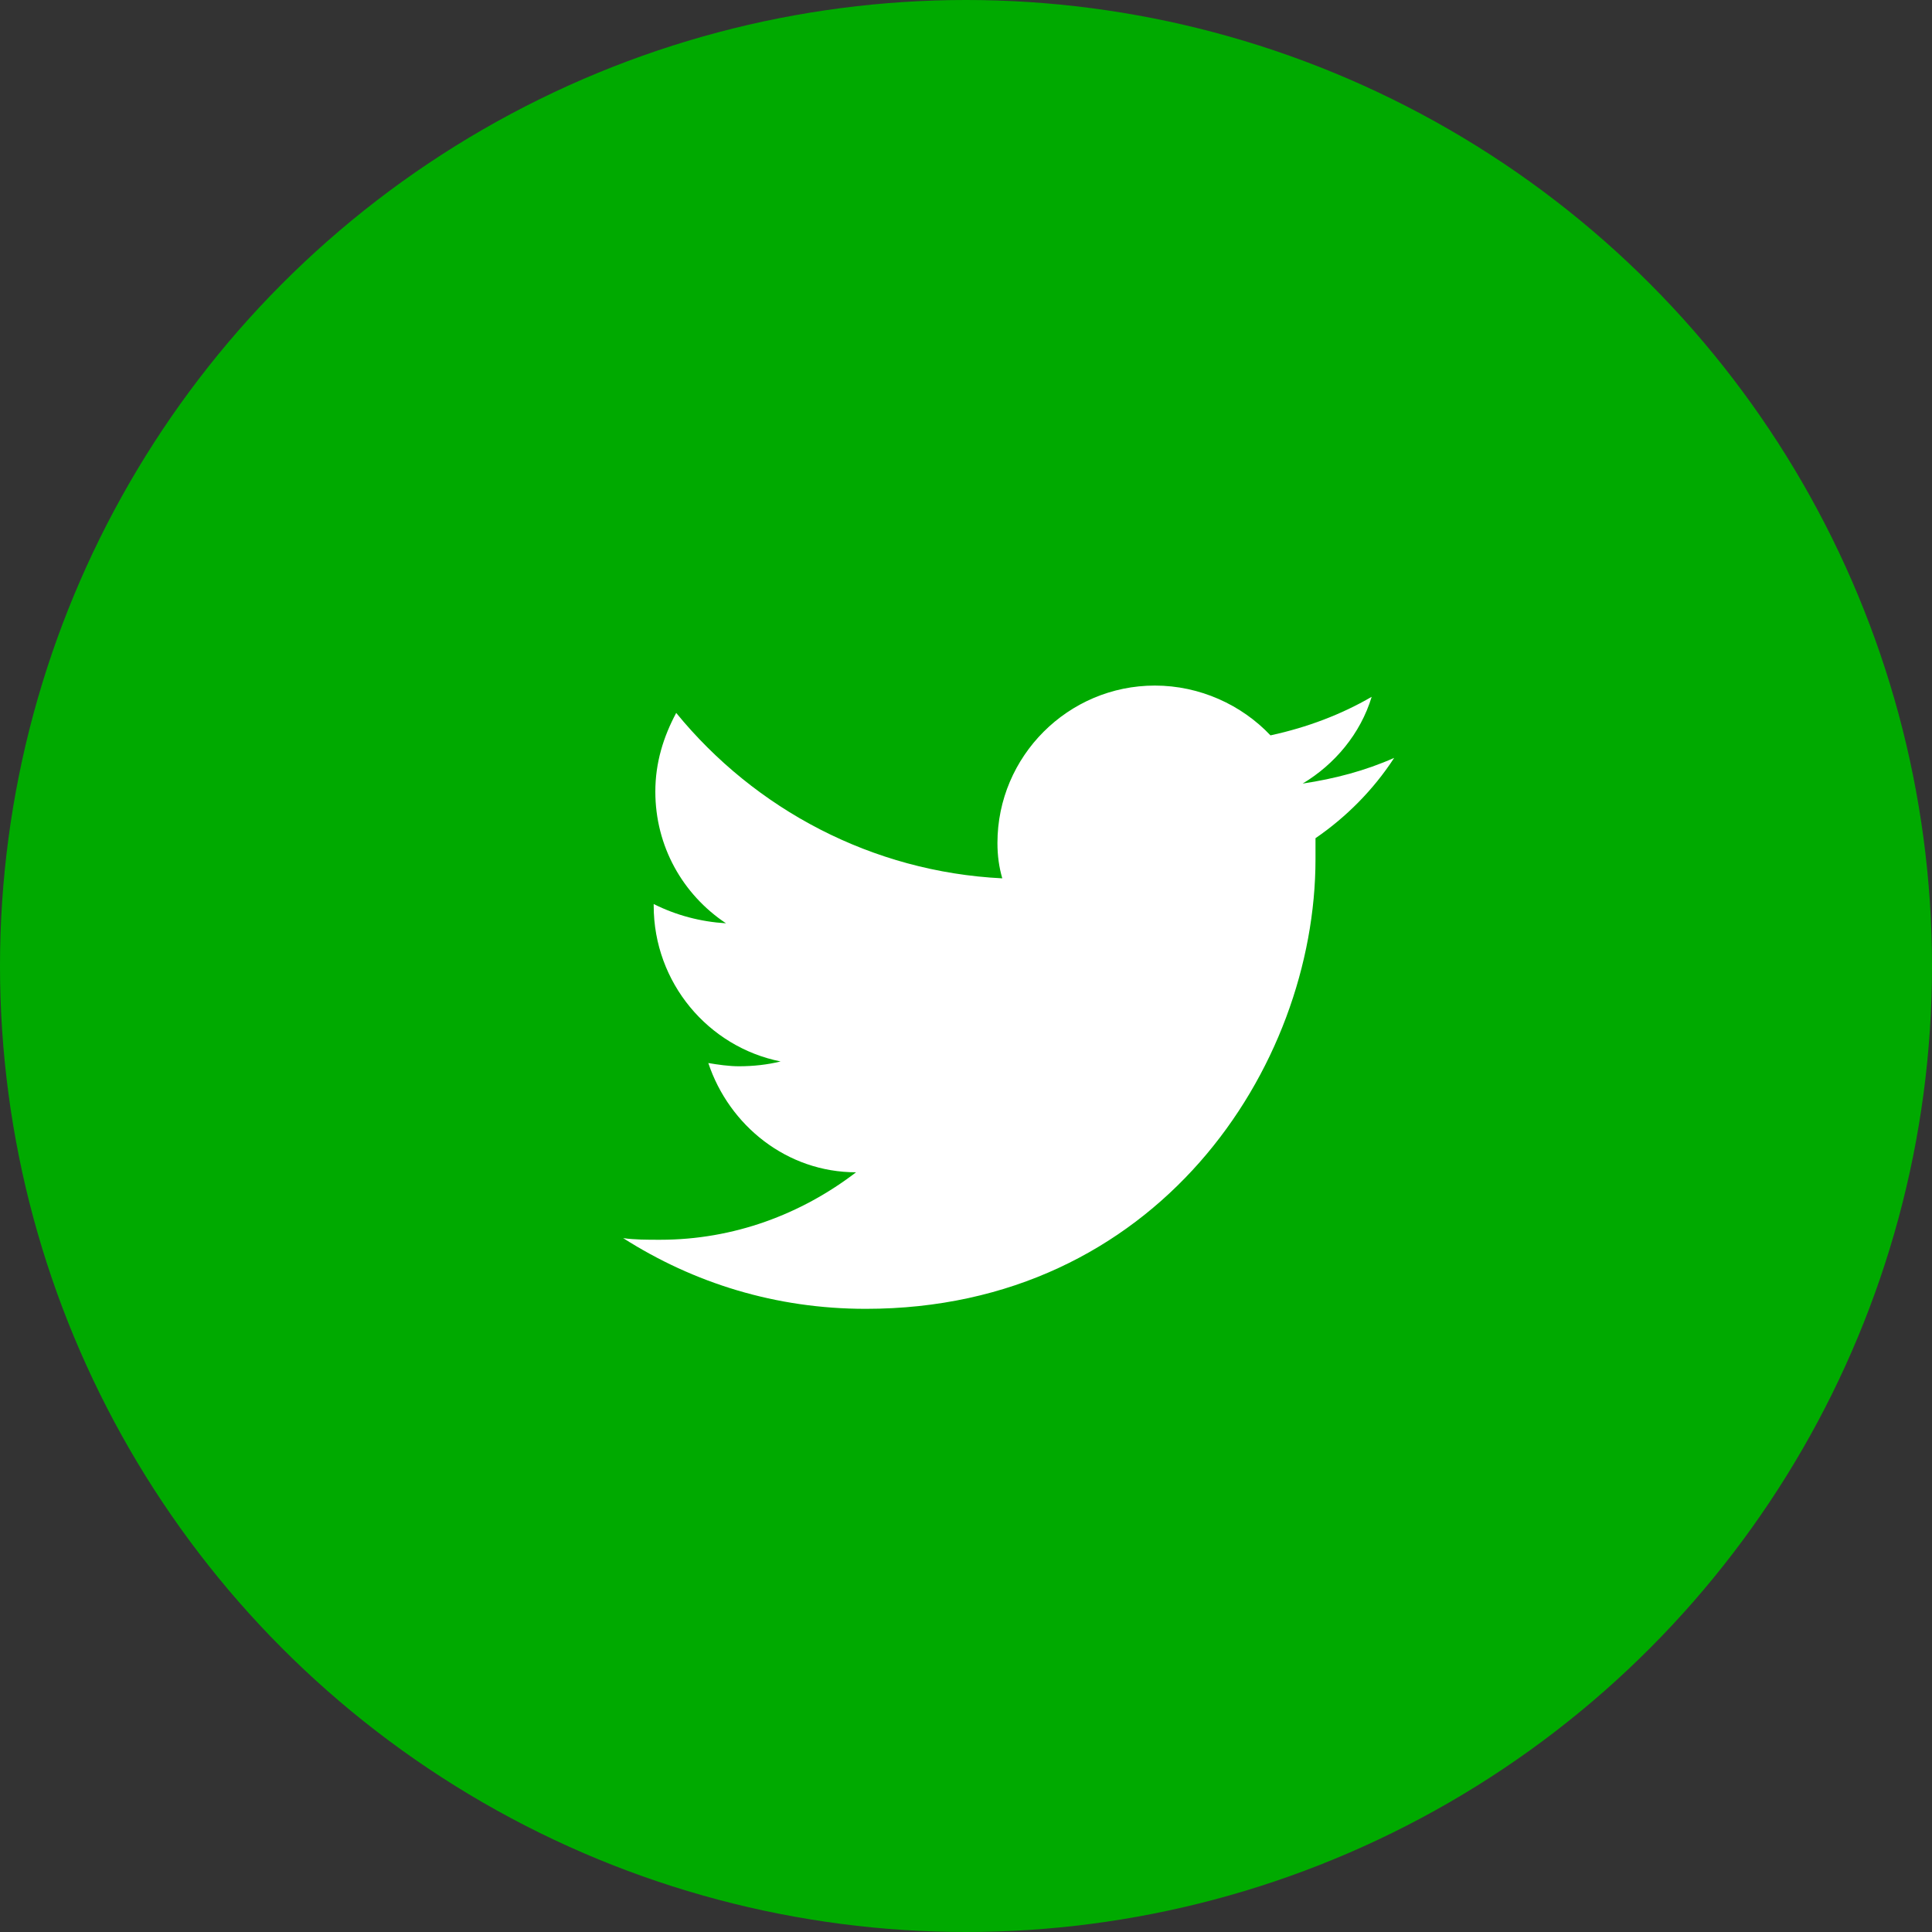 <svg width="40" height="40" viewBox="0 0 40 40" fill="none"
    xmlns="http://www.w3.org/2000/svg">
    <rect x="0" y="0" width="40" height="40" fill="#333333" stroke="none"/>
    <circle cx="20" cy="20" r="20" fill="#00AA00"/>
    <path d="M28.865 15.691C28.267 15.957 27.635 16.123 26.97 16.223C27.635 15.824 28.167 15.192 28.399 14.427C27.768 14.793 27.069 15.059 26.304 15.225C25.706 14.593 24.841 14.194 23.91 14.194C22.114 14.194 20.651 15.658 20.651 17.453C20.651 17.719 20.684 17.952 20.751 18.185C18.057 18.052 15.629 16.755 14 14.76C13.734 15.258 13.568 15.791 13.568 16.389C13.568 17.52 14.133 18.518 15.031 19.116C14.499 19.083 14 18.95 13.534 18.717V18.75C13.534 20.347 14.665 21.677 16.161 21.976C15.895 22.043 15.596 22.076 15.297 22.076C15.097 22.076 14.864 22.043 14.665 22.009C15.097 23.306 16.294 24.271 17.724 24.271C16.594 25.136 15.197 25.668 13.667 25.668C13.401 25.668 13.135 25.668 12.902 25.634C14.366 26.566 16.062 27.098 17.924 27.098C23.943 27.098 27.236 22.109 27.236 17.786C27.236 17.653 27.236 17.487 27.236 17.354C27.867 16.921 28.433 16.356 28.865 15.691Z" fill="white"/>
</svg>

